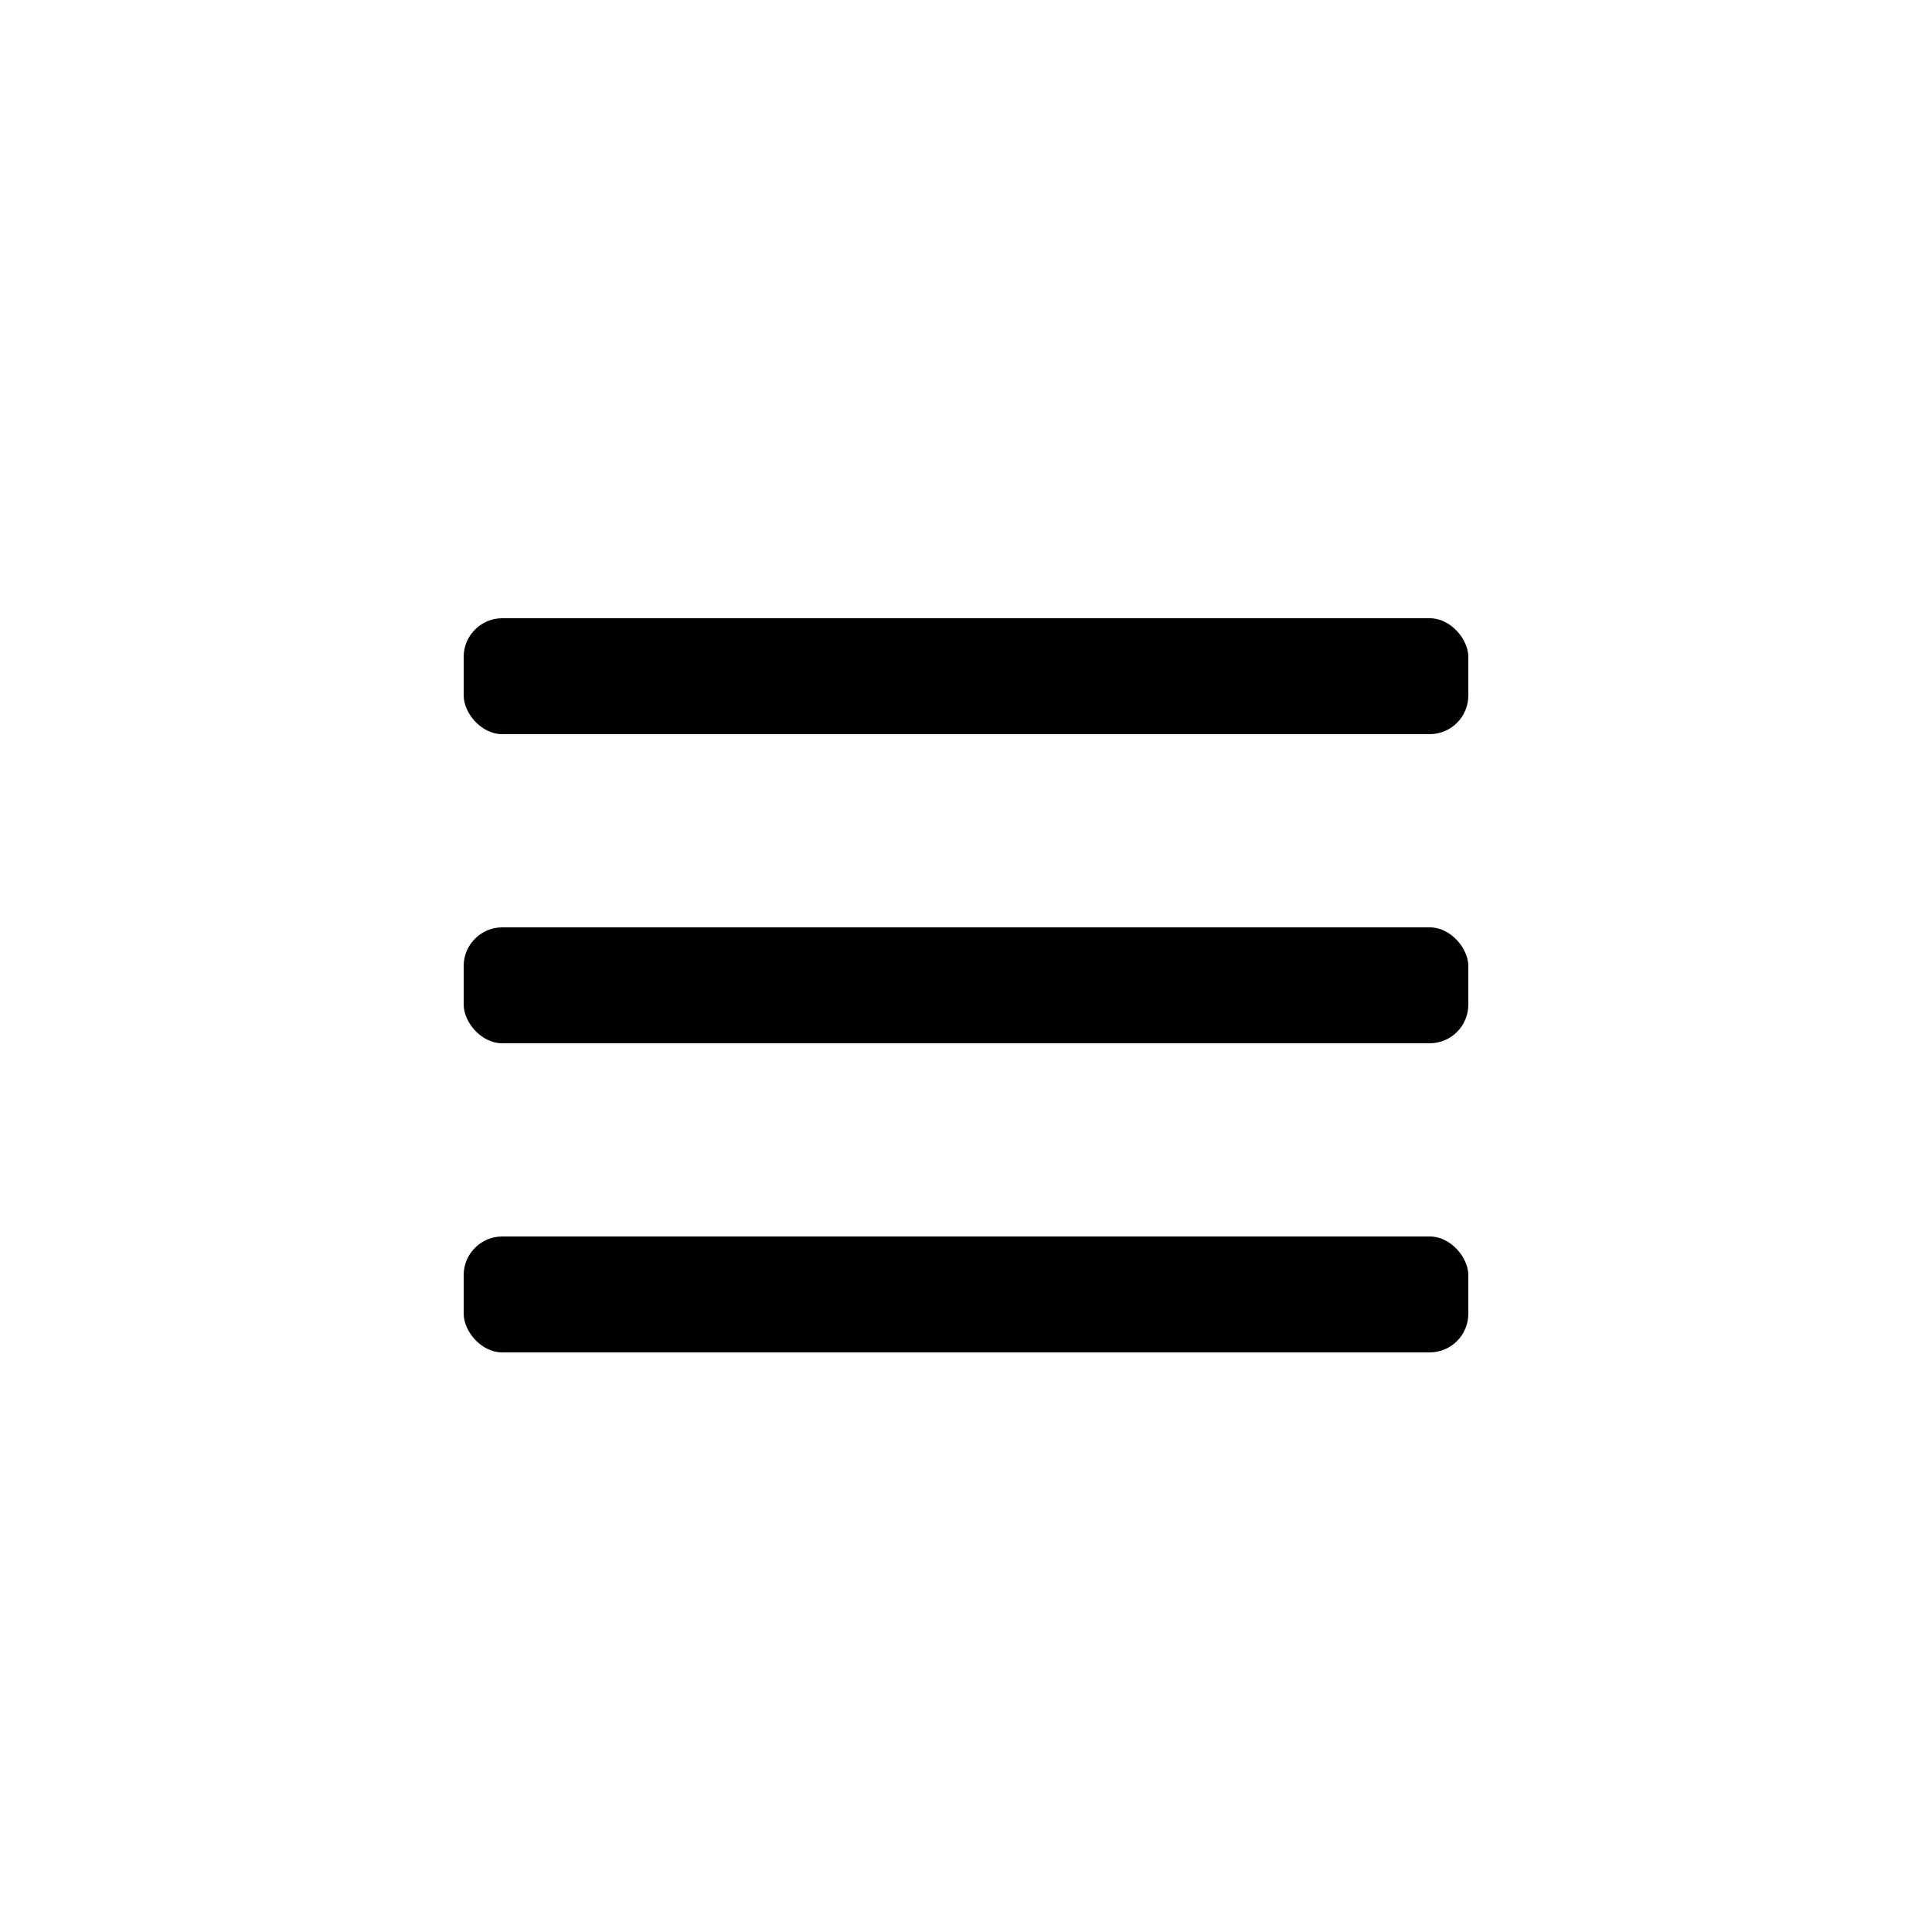 <svg width="50" height="50" viewBox="0 0 50 50" xmlns="http://www.w3.org/2000/svg">
<rect x="12" y="16" width="26" height="3" rx="1" />
<rect x="12" y="24" width="26" height="3" rx="1"/>
<rect x="12" y="32" width="26" height="3" rx="1"/>
</svg>

